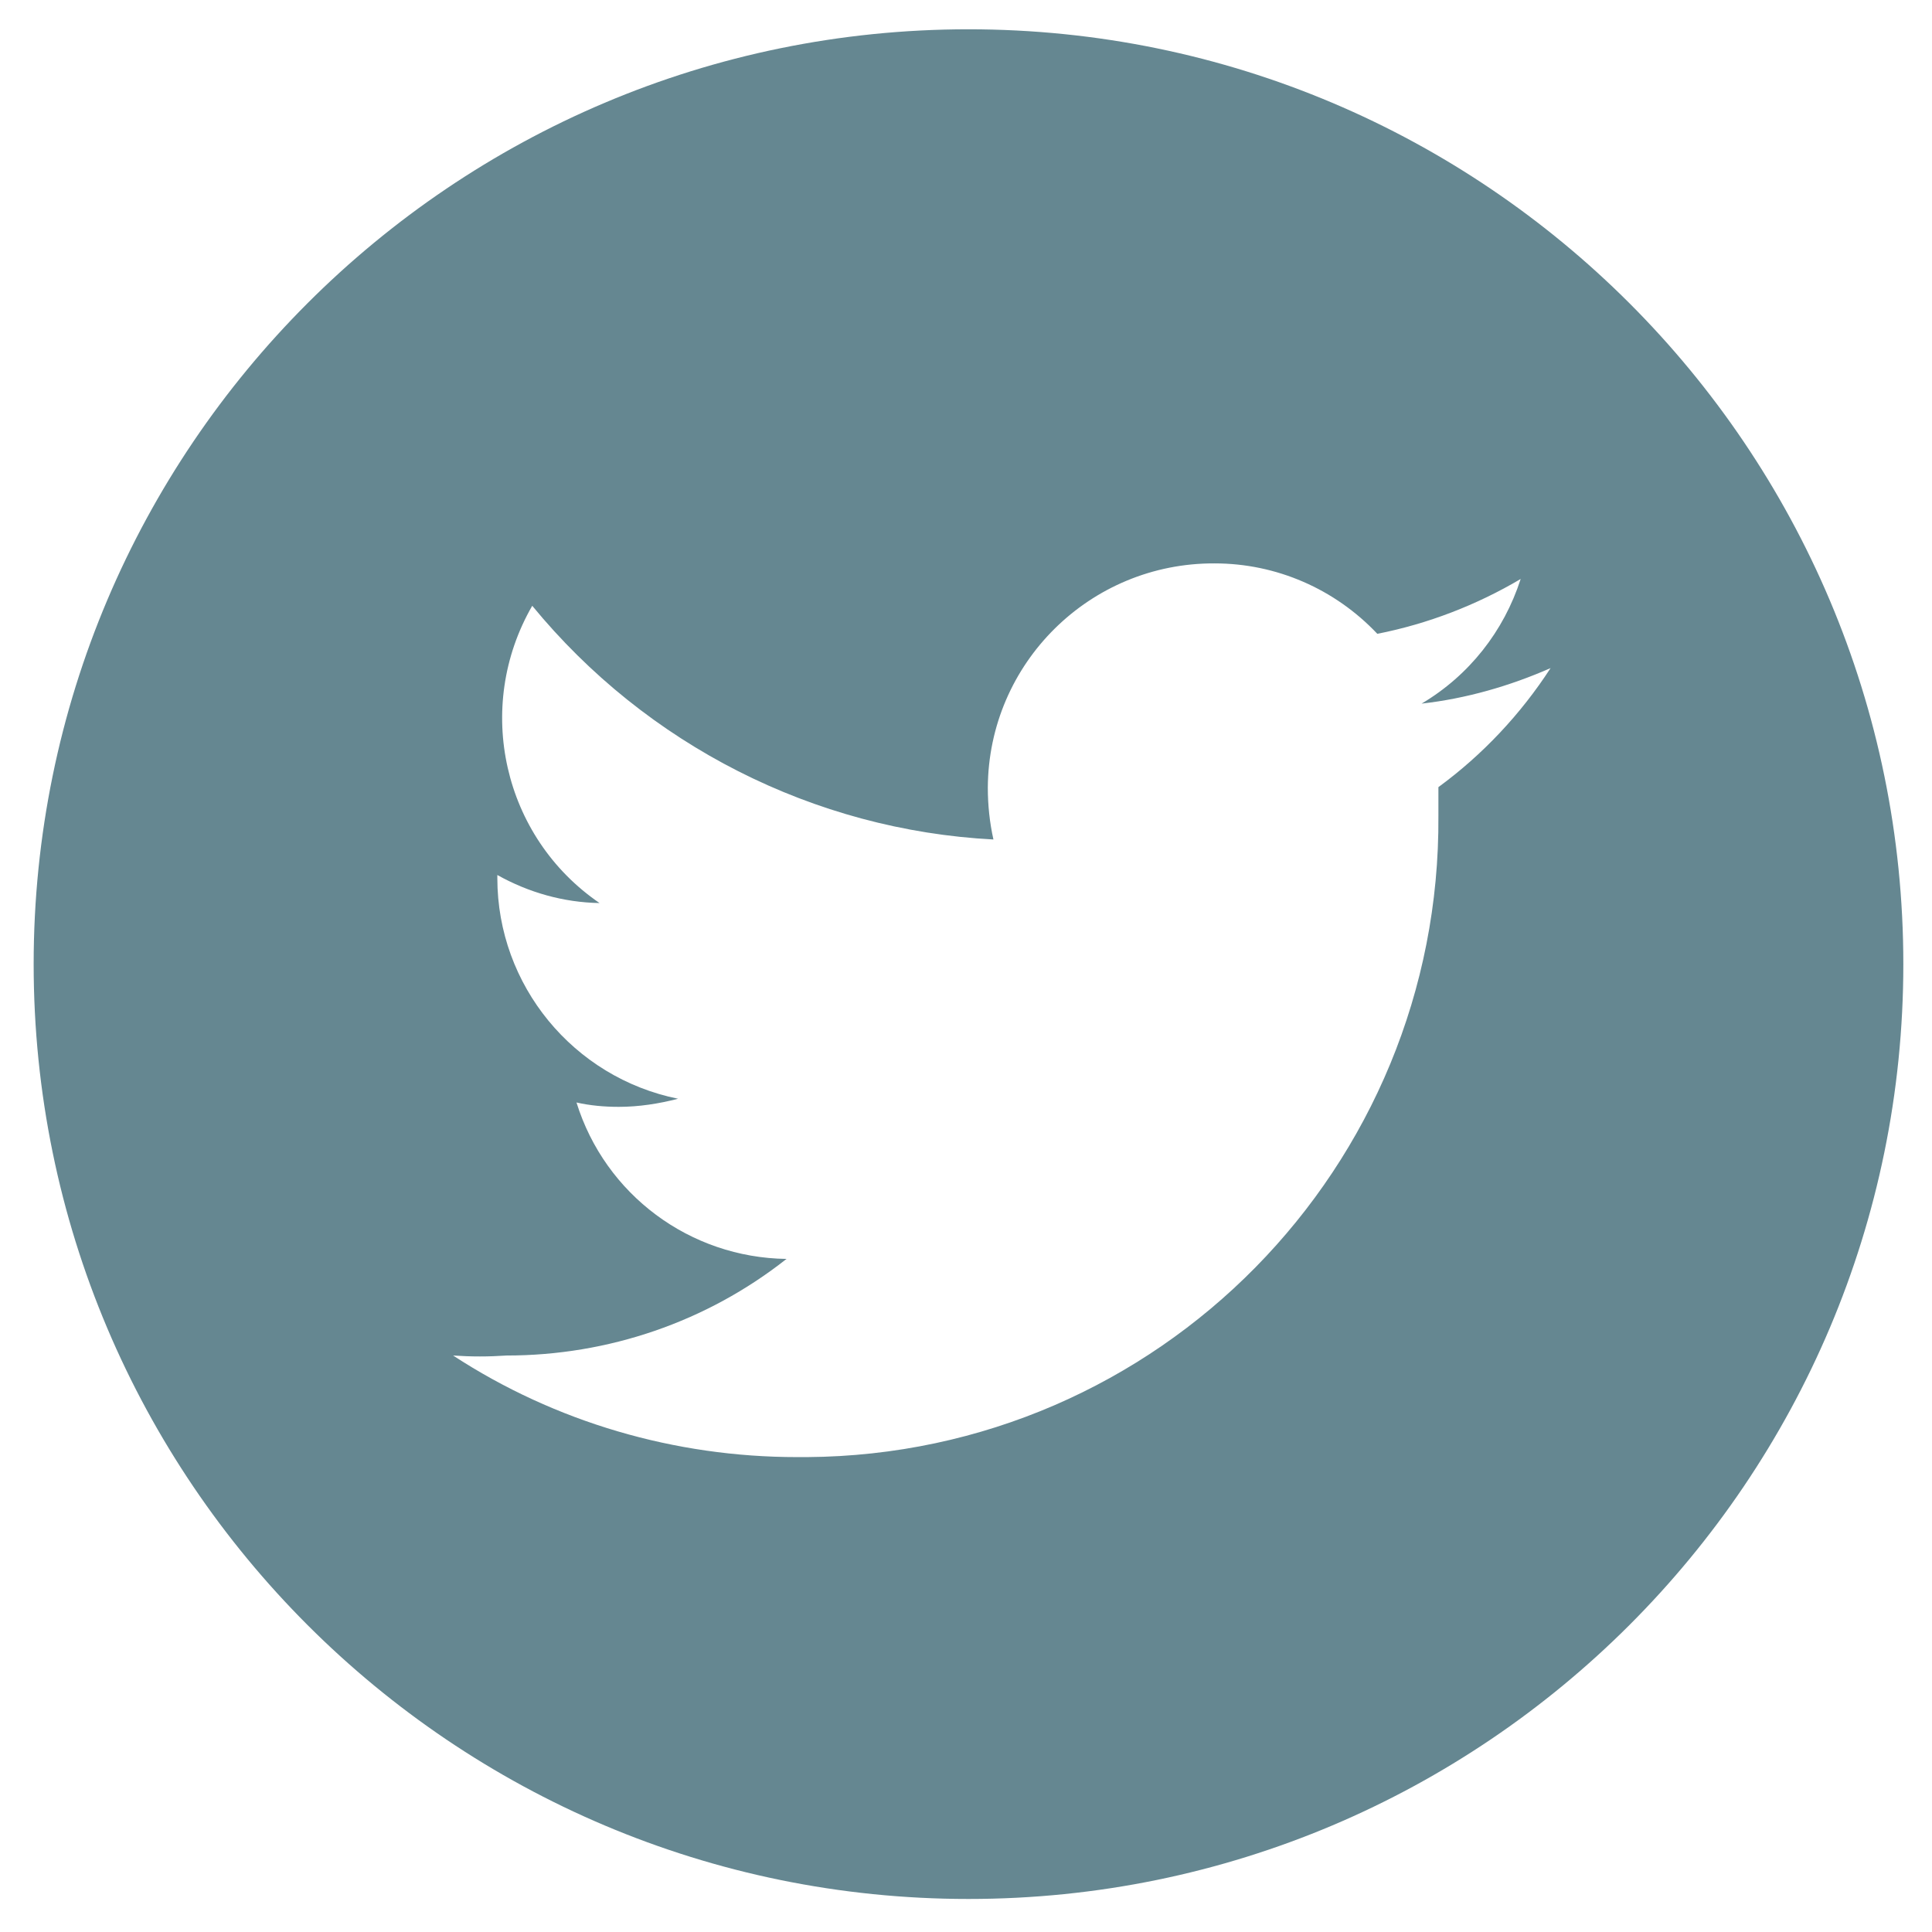 <?xml version="1.0" encoding="utf-8"?>
<!-- Generator: Adobe Illustrator 24.1.2, SVG Export Plug-In . SVG Version: 6.00 Build 0)  -->
<svg version="1.1" id="Calque_1" xmlns="http://www.w3.org/2000/svg" xmlns:xlink="http://www.w3.org/1999/xlink" x="0px" y="0px"
	 viewBox="0 0 31 31" style="enable-background:new 0 0 31 31;" xml:space="preserve">
<style type="text/css">
	.st0{fill:#658791;}
</style>
<g id="Layer_2_1_">
	<g id="Layer_5_1_">
		<path class="st0" d="M15.54,0.47c-8.28,0-15,6.72-15,15s6.72,15,15,15s15-6.72,15-15S23.82,0.47,15.54,0.47z M23.08,12.63v0.46
			c0.04,5.64-4.49,10.25-10.13,10.29c-0.05,0-0.11,0-0.16,0c-1.96,0-3.88-0.56-5.52-1.63c0.29,0.02,0.57,0.02,0.86,0
			c1.63,0,3.21-0.54,4.49-1.55c-1.55-0.02-2.91-1.03-3.37-2.51c0.22,0.05,0.45,0.07,0.68,0.07c0.32,0,0.64-0.05,0.95-0.13
			c-1.68-0.34-2.9-1.82-2.9-3.54v-0.05c0.5,0.28,1.06,0.44,1.64,0.45c-1.55-1.06-2.02-3.14-1.08-4.77c1.83,2.23,4.52,3.6,7.4,3.75
			c-0.06-0.27-0.09-0.55-0.09-0.83c0.01-2,1.64-3.61,3.64-3.6c0.99,0,1.93,0.41,2.61,1.13c0.81-0.16,1.59-0.46,2.3-0.88
			c-0.27,0.84-0.83,1.55-1.59,2c0.71-0.08,1.41-0.28,2.07-0.57C24.4,11.46,23.79,12.11,23.08,12.63z"/>
	</g>
</g>
</svg>
